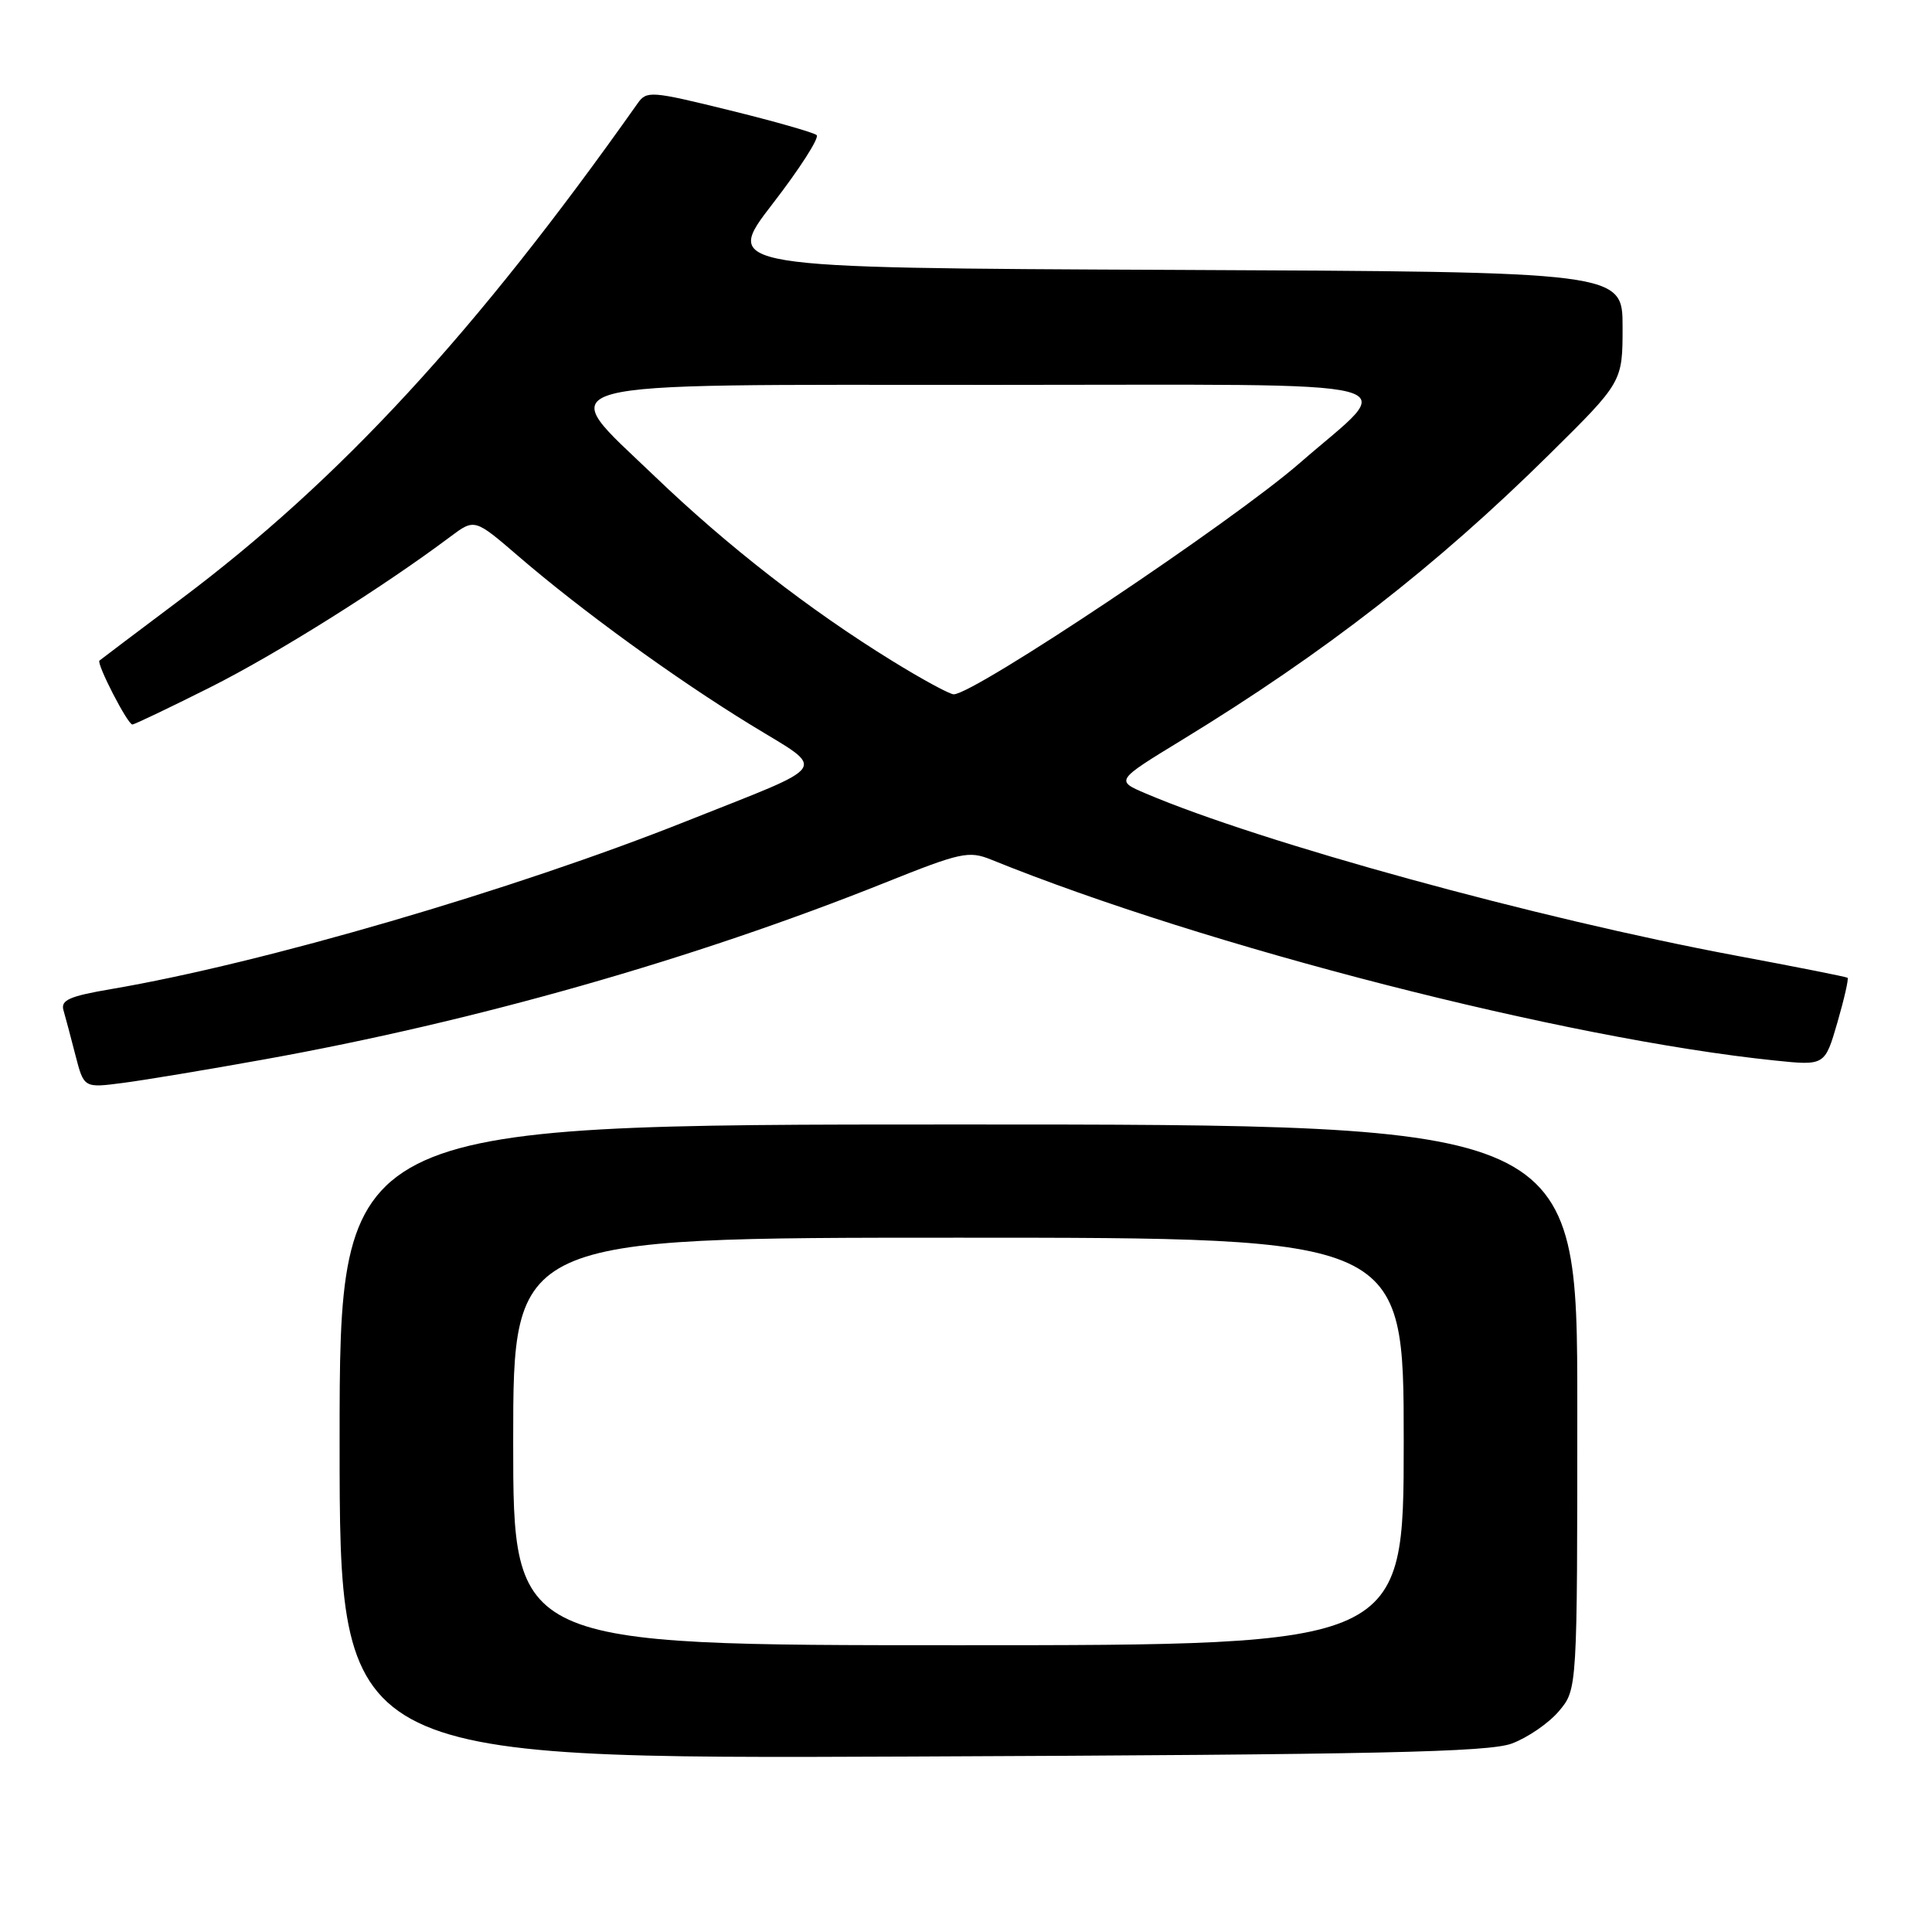 <?xml version="1.0" encoding="UTF-8" standalone="no"?>
<!DOCTYPE svg PUBLIC "-//W3C//DTD SVG 1.1//EN" "http://www.w3.org/Graphics/SVG/1.1/DTD/svg11.dtd" >
<svg xmlns="http://www.w3.org/2000/svg" xmlns:xlink="http://www.w3.org/1999/xlink" version="1.1" viewBox="0 0 256 256">
 <g >
 <path fill="currentColor"
d=" M 200.32 231.03 C 202.42 230.25 205.23 228.32 206.57 226.73 C 209.00 223.85 209.00 223.85 209.00 186.42 C 209.00 149.00 209.00 149.00 127.00 149.00 C 45.00 149.00 45.00 149.00 45.00 191.04 C 45.00 233.07 45.00 233.07 120.75 232.75 C 182.70 232.49 197.20 232.17 200.32 231.03 Z  M 35.00 140.38 C 62.98 135.35 91.94 127.10 117.32 116.94 C 127.31 112.94 128.37 112.71 131.32 113.90 C 159.83 125.46 207.39 137.65 235.15 140.52 C 241.80 141.21 241.80 141.21 243.46 135.50 C 244.37 132.36 244.98 129.68 244.81 129.56 C 244.64 129.43 237.97 128.11 230.00 126.62 C 203.70 121.70 167.20 111.68 151.84 105.15 C 147.80 103.43 147.80 103.43 156.65 98.03 C 175.51 86.51 190.33 74.99 205.25 60.25 C 215.00 50.62 215.00 50.62 215.00 43.32 C 215.00 36.02 215.00 36.02 155.41 35.76 C 95.82 35.50 95.82 35.50 102.37 27.01 C 105.98 22.34 108.60 18.24 108.21 17.90 C 107.82 17.56 102.60 16.07 96.62 14.60 C 86.25 12.05 85.68 12.00 84.48 13.71 C 63.03 44.08 45.08 63.56 23.89 79.45 C 18.18 83.74 13.36 87.37 13.18 87.53 C 12.75 87.91 16.91 96.00 17.54 96.00 C 17.81 96.00 22.46 93.78 27.86 91.07 C 36.61 86.68 50.73 77.82 59.69 71.10 C 62.89 68.71 62.89 68.71 68.69 73.70 C 77.05 80.90 89.47 89.91 99.47 96.04 C 109.63 102.27 110.44 101.05 90.95 108.81 C 68.06 117.93 34.73 127.66 14.72 131.06 C 9.20 132.00 8.02 132.52 8.41 133.86 C 8.67 134.76 9.39 137.45 10.00 139.84 C 11.12 144.17 11.12 144.17 16.31 143.49 C 19.17 143.12 27.57 141.72 35.00 140.38 Z  M 68.00 191.00 C 68.00 164.00 68.00 164.00 127.00 164.00 C 186.00 164.00 186.00 164.00 186.00 191.00 C 186.00 218.00 186.00 218.00 127.00 218.00 C 68.00 218.00 68.00 218.00 68.00 191.00 Z  M 118.22 87.57 C 107.24 80.80 96.41 72.38 86.74 63.10 C 73.29 50.19 70.30 51.00 131.71 51.00 C 189.46 51.00 185.32 49.94 172.24 61.34 C 163.26 69.17 129.10 92.00 126.37 92.00 C 125.84 92.00 122.17 90.01 118.22 87.57 Z "/>
</g>
</svg>